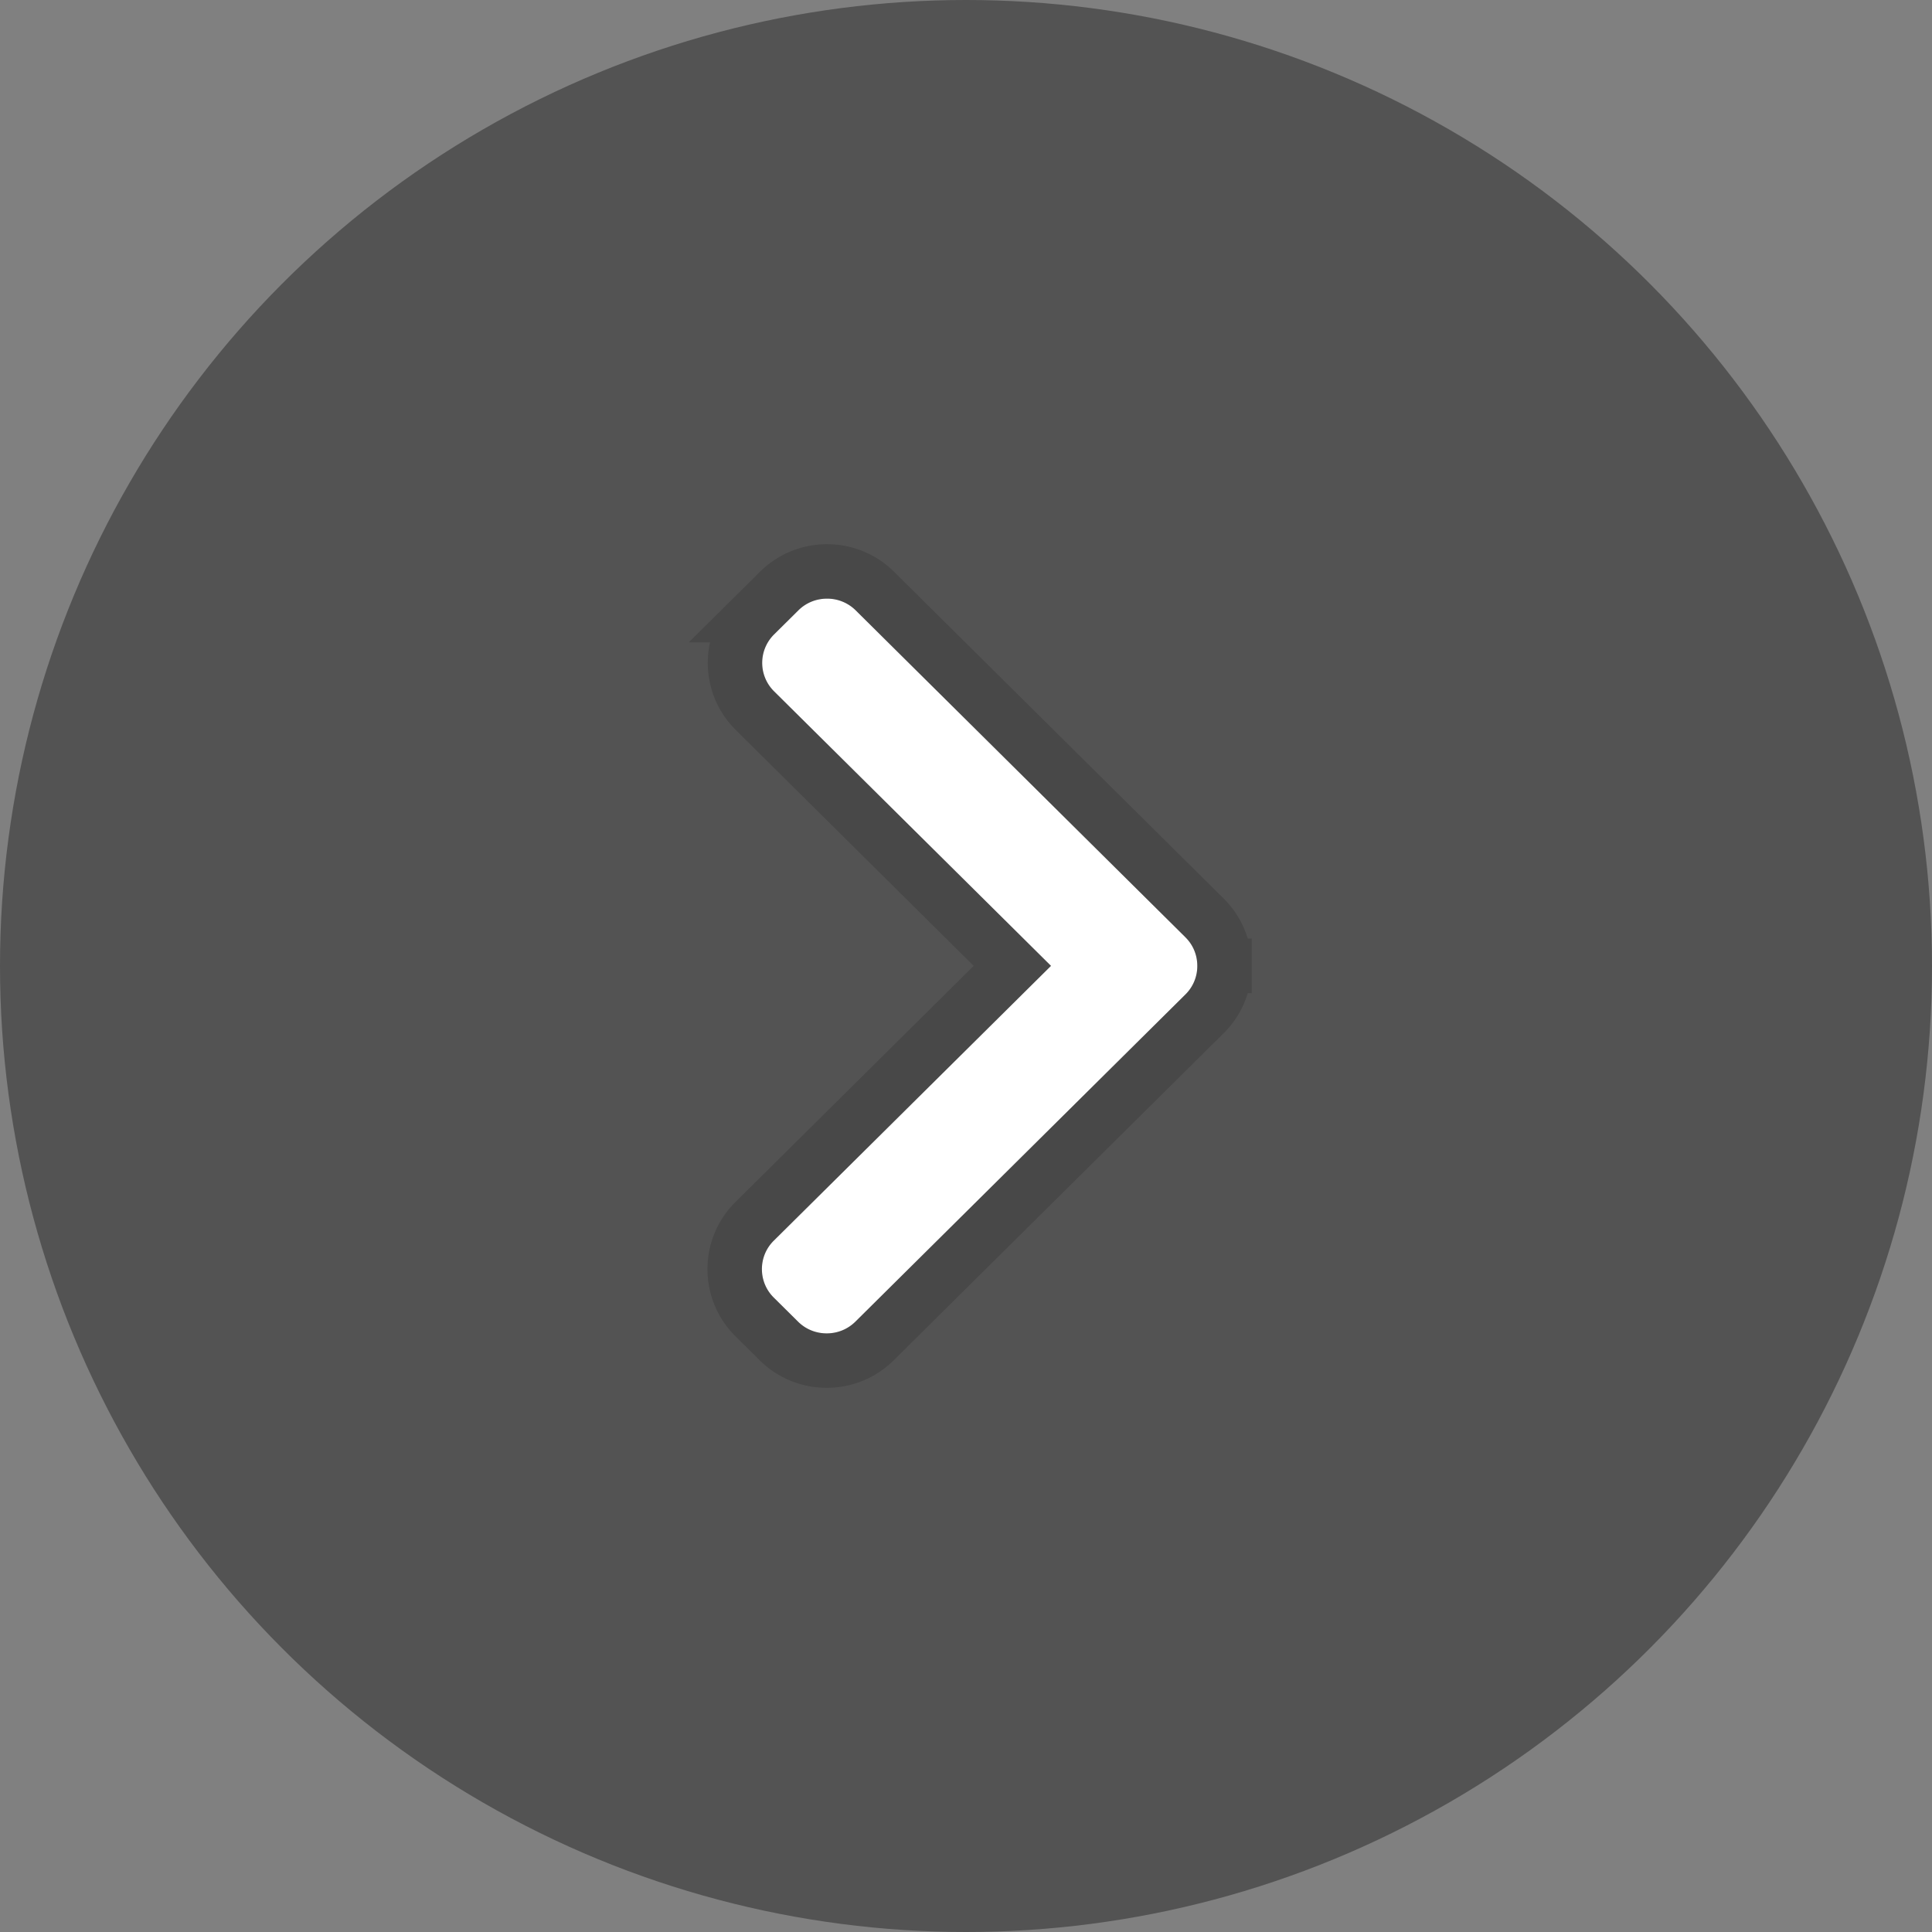 <svg width="71" height="71" fill="none" xmlns="http://www.w3.org/2000/svg"><rect width="100%" height="100%" fill="#808080" stroke="none"/><circle cx="35.5" cy="35.5" r="35.5" fill="#000" fill-opacity=".35"/><path d="M43.566 34.447L31.446 22.43a1.485 1.485 0 00-1.054-.43c-.399 0-.773.153-1.053.431l-.893.885a1.47 1.47 0 000 2.089l10.178 10.09-10.189 10.1A1.46 1.46 0 0028 46.64c0 .396.155.767.435 1.045l.893.885c.28.278.654.431 1.053.431.4 0 .773-.153 1.054-.431l12.13-12.026A1.46 1.46 0 0044 35.496c0-.398-.153-.77-.434-1.048z" fill="#fff"/><path d="M45 35.495c0-.663-.26-1.291-.73-1.758h0L32.15 21.72s0 0 0 0a2.485 2.485 0 00-1.758-.72c-.66 0-1.287.255-1.757.721 0 0 0 0 0 0s0 0 0 0l-.893.885h0a2.47 2.47 0 000 3.509s0 0 0 0l9.461 9.38-9.472 9.39h0A2.46 2.46 0 0027 46.64c0 .663.261 1.29.73 1.755h.001l.893.885s0 0 0 0c.47.466 1.097.721 1.757.721.66 0 1.288-.255 1.758-.721l12.13-12.026h.001a2.47 2.47 0 00.73-1.758zm0 0v.002l-1-.002 1-.002v.002z" stroke="#000" stroke-opacity=".14" stroke-width="2"/></svg>